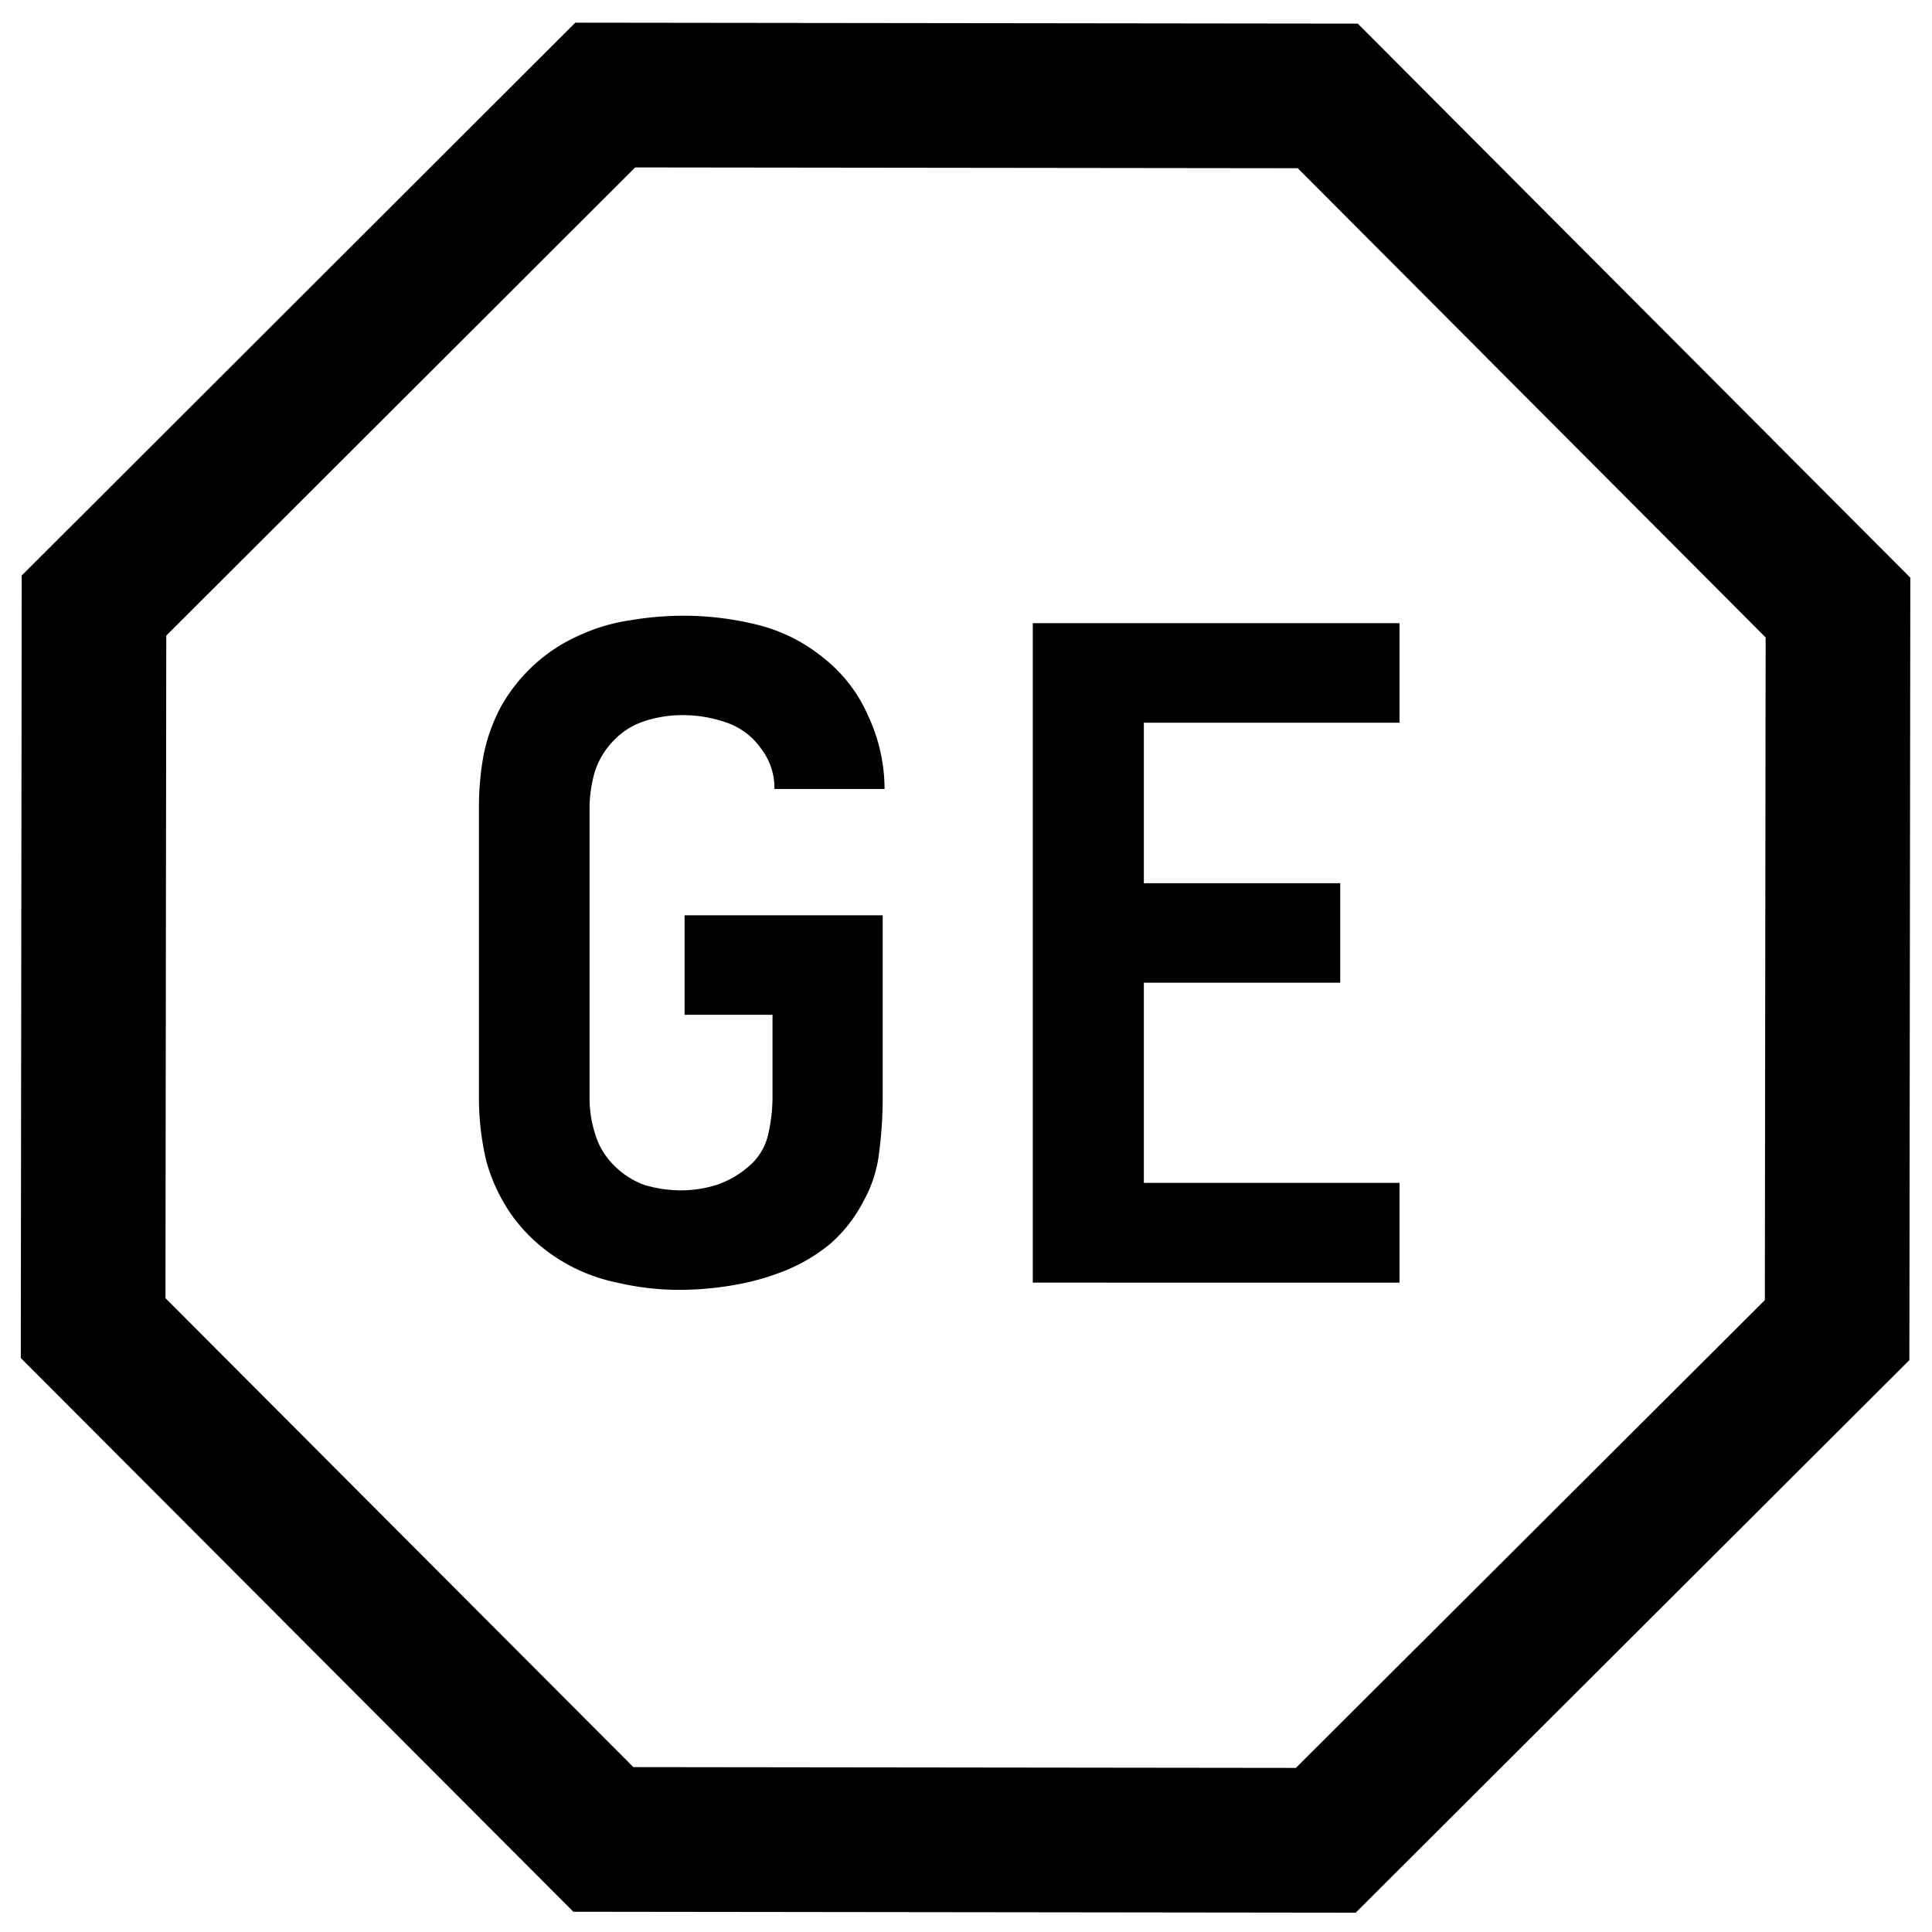 <svg xmlns="http://www.w3.org/2000/svg" viewBox="0 0 1000 1000">
    <path
        d="M534.57,322.57H724.39v51.5H592.06v83.08H693.71v51.5H592.06V612.24H724.39v51.64H534.57ZM247.9,568.23a141.74,141.74,0,0,0,3.74,32.48,90.64,90.64,0,0,0,13.92,29.19,86.78,86.78,0,0,0,23.66,21.86,90.18,90.18,0,0,0,30.24,12.12,141.07,141.07,0,0,0,32.48,3.75,166.23,166.23,0,0,0,27.4-2.4h0a128.49,128.49,0,0,0,26.49-7.33A89.62,89.62,0,0,0,429.49,644a73.7,73.7,0,0,0,17.21-21.85,67.19,67.19,0,0,0,8.38-26,216.87,216.87,0,0,0,1.8-27.84V473.77H354.34v51.49h45.51v43.12a86.43,86.43,0,0,1-2.4,19.46,30.22,30.22,0,0,1-9.73,15.72A49.81,49.81,0,0,1,371,613.29a63.05,63.05,0,0,1-19,2.84,66.74,66.74,0,0,1-18.56-2.84,42.5,42.5,0,0,1-15.72-10.18,38.12,38.12,0,0,1-9.73-16.32,61.36,61.36,0,0,1-2.84-18.56V418.08a67.78,67.78,0,0,1,2.84-19,41.29,41.29,0,0,1,10.18-16.32A38,38,0,0,1,334.43,373a62.75,62.75,0,0,1,19-2.85,68.24,68.24,0,0,1,22.3,3.75,36.09,36.09,0,0,1,18.12,13.47,33.4,33.4,0,0,1,7,21h57a89.39,89.39,0,0,0-8.38-37.58,77.21,77.21,0,0,0-23.21-30.24,86.82,86.82,0,0,0-34.43-17.21,157.92,157.92,0,0,0-38.47-4.64,167.32,167.32,0,0,0-27.4,2.39A95.87,95.87,0,0,0,299.55,329a85,85,0,0,0-22.76,14.82,88,88,0,0,0-17.21,21.4,92,92,0,0,0-9.28,25.6,151.32,151.32,0,0,0-2.4,27.4ZM988.29,704l.49-405-286-286.77-405-.49L11.24,297.9l-.48,405,286,286.61,404.95.49ZM85.64,671.93,86.06,329,328.78,86.66l342.94.41L913.89,329.94l-.41,343L670.76,915.06l-342.94-.41Z" />
</svg>